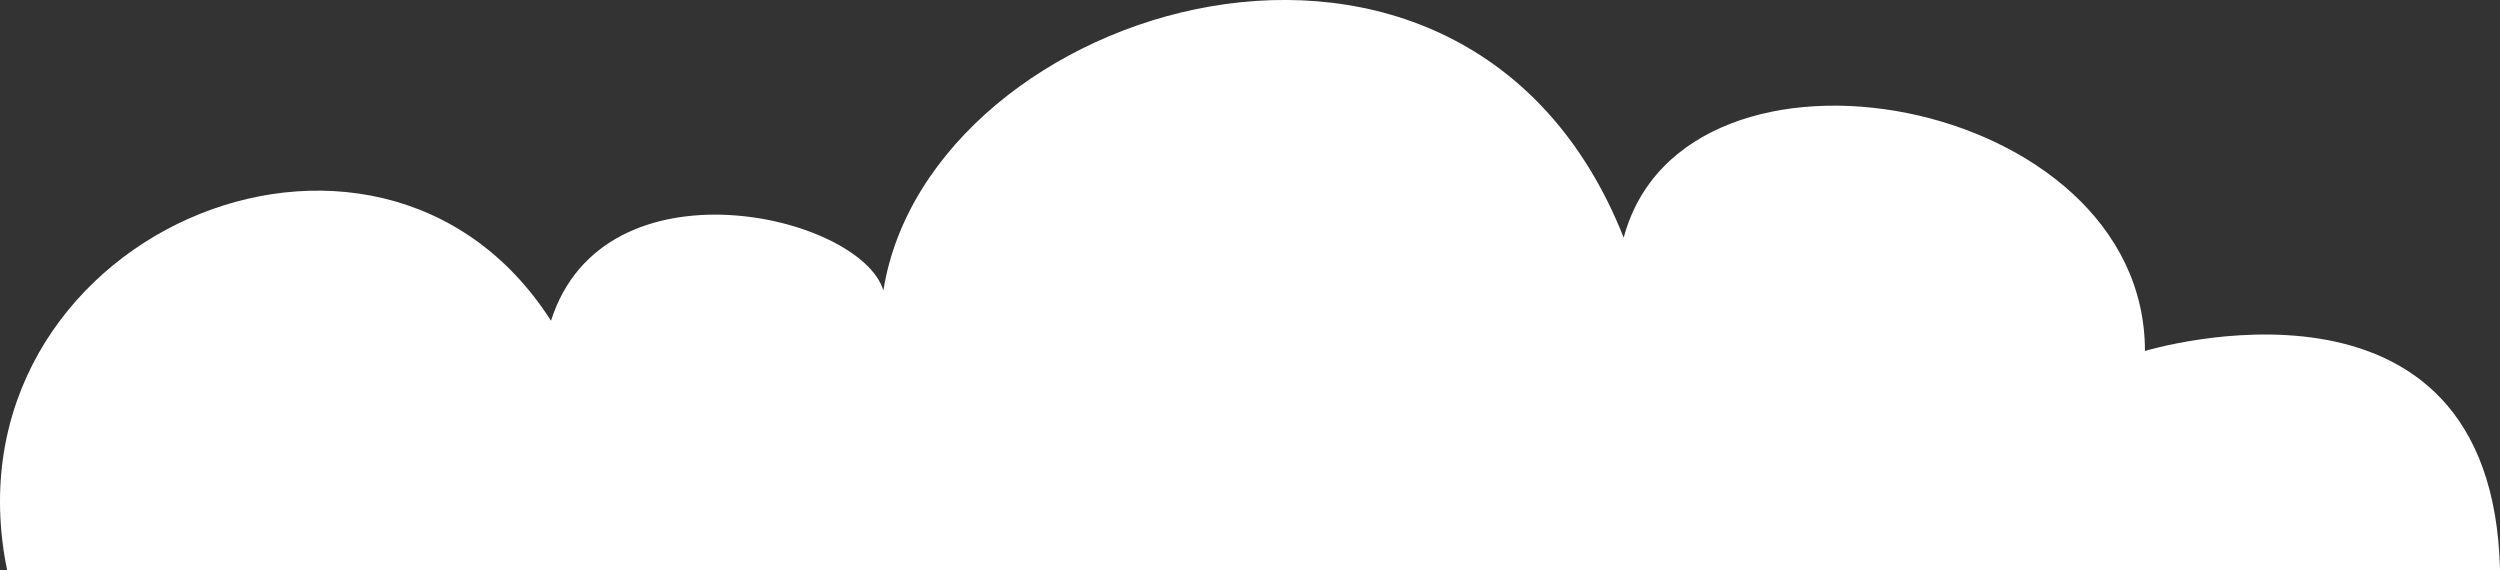 <svg xmlns="http://www.w3.org/2000/svg" viewBox="0 0 330.94 75.46"><rect x="0" y="0" width="330.94" height="75.46" fill="#333333" stroke="none"/><defs><style>.cls-1{fill:#fff;}</style></defs><title>cloud3</title><g id="Layer_2" data-name="Layer 2"><g id="Drawings"><path class="cls-1" d="M.94,75.46h330c-1-43-47-29-47-29,0-34-61-45-69-15-21-53-92-31-98,7-3-10-37-18-44,4C49.94,6.46-8.06,31.46.94,75.46Z"/></g></g></svg>